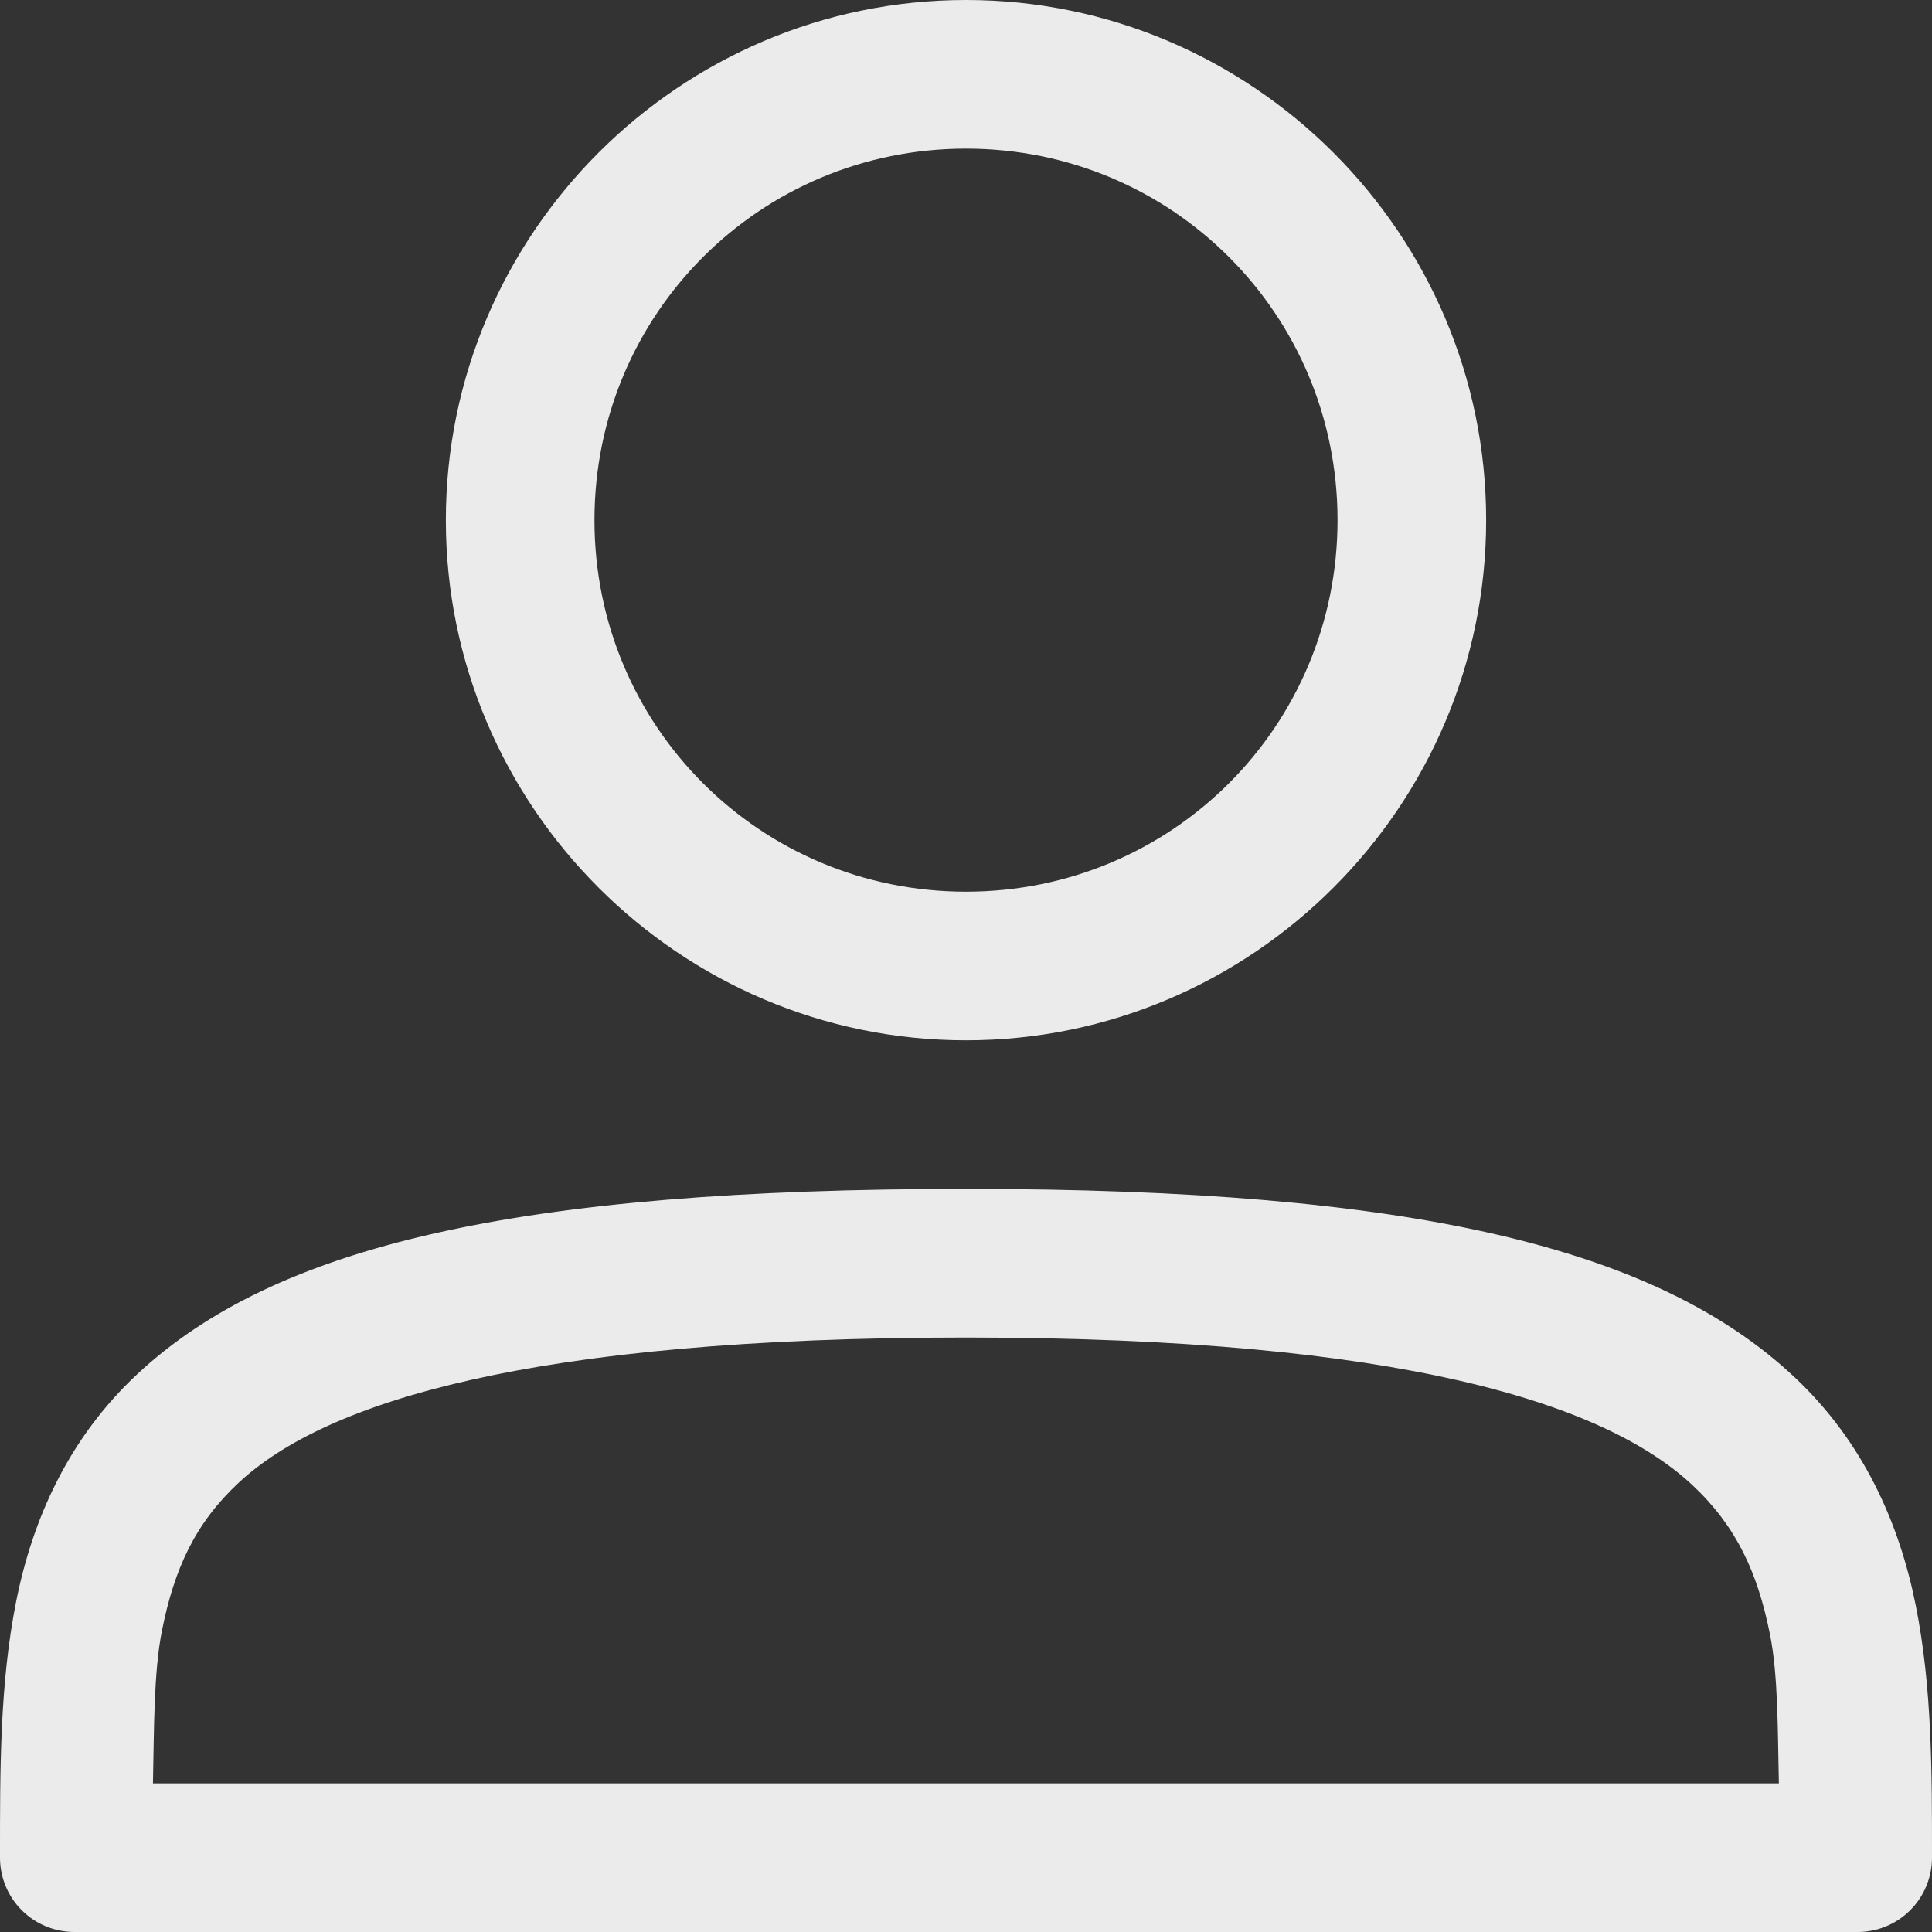 <svg width="65" height="65" viewBox="0 0 65 65" fill="none" xmlns="http://www.w3.org/2000/svg">
<rect x="0" y="0" width="65" height="65" fill="#333333" stroke="none"/>
<path d="M32.5 0C22.865 0 15 7.865 15 17.5C15 27.135 22.865 35 32.5 35C42.135 35 50 27.135 50 17.5C50 7.865 42.135 0 32.5 0ZM32.5 5C39.433 5 45 10.567 45 17.5C45 24.433 39.433 30 32.5 30C25.567 30 20 24.433 20 17.5C20 10.567 25.567 5 32.5 5Z" fill="#EBEBEB"/>
<path d="M32.499 40C17.367 40 9.248 41.913 4.619 46.231C2.304 48.389 1.094 51.113 0.542 53.887C-0.01 56.661 1.31313e-05 59.532 1.31313e-05 62.5C7.94232e-05 63.163 0.263 63.799 0.732 64.268C1.201 64.737 1.837 65 2.5 65H62.5C63.163 65 63.799 64.737 64.267 64.268C64.736 63.799 65 63.163 65 62.5C65 59.604 65.005 56.769 64.453 54.009C63.901 51.249 62.699 48.523 60.39 46.348C55.772 41.998 47.64 40 32.501 40L32.499 40ZM32.499 45C47.167 45 54.032 47.225 56.962 49.986C58.427 51.366 59.135 52.916 59.55 54.99C59.827 56.374 59.808 58.234 59.848 60H5.146C5.185 58.182 5.169 56.267 5.448 54.863C5.864 52.777 6.567 51.248 8.026 49.888C10.944 47.167 17.823 45 32.499 45H32.499Z" fill="#EBEBEB"/>
</svg>
